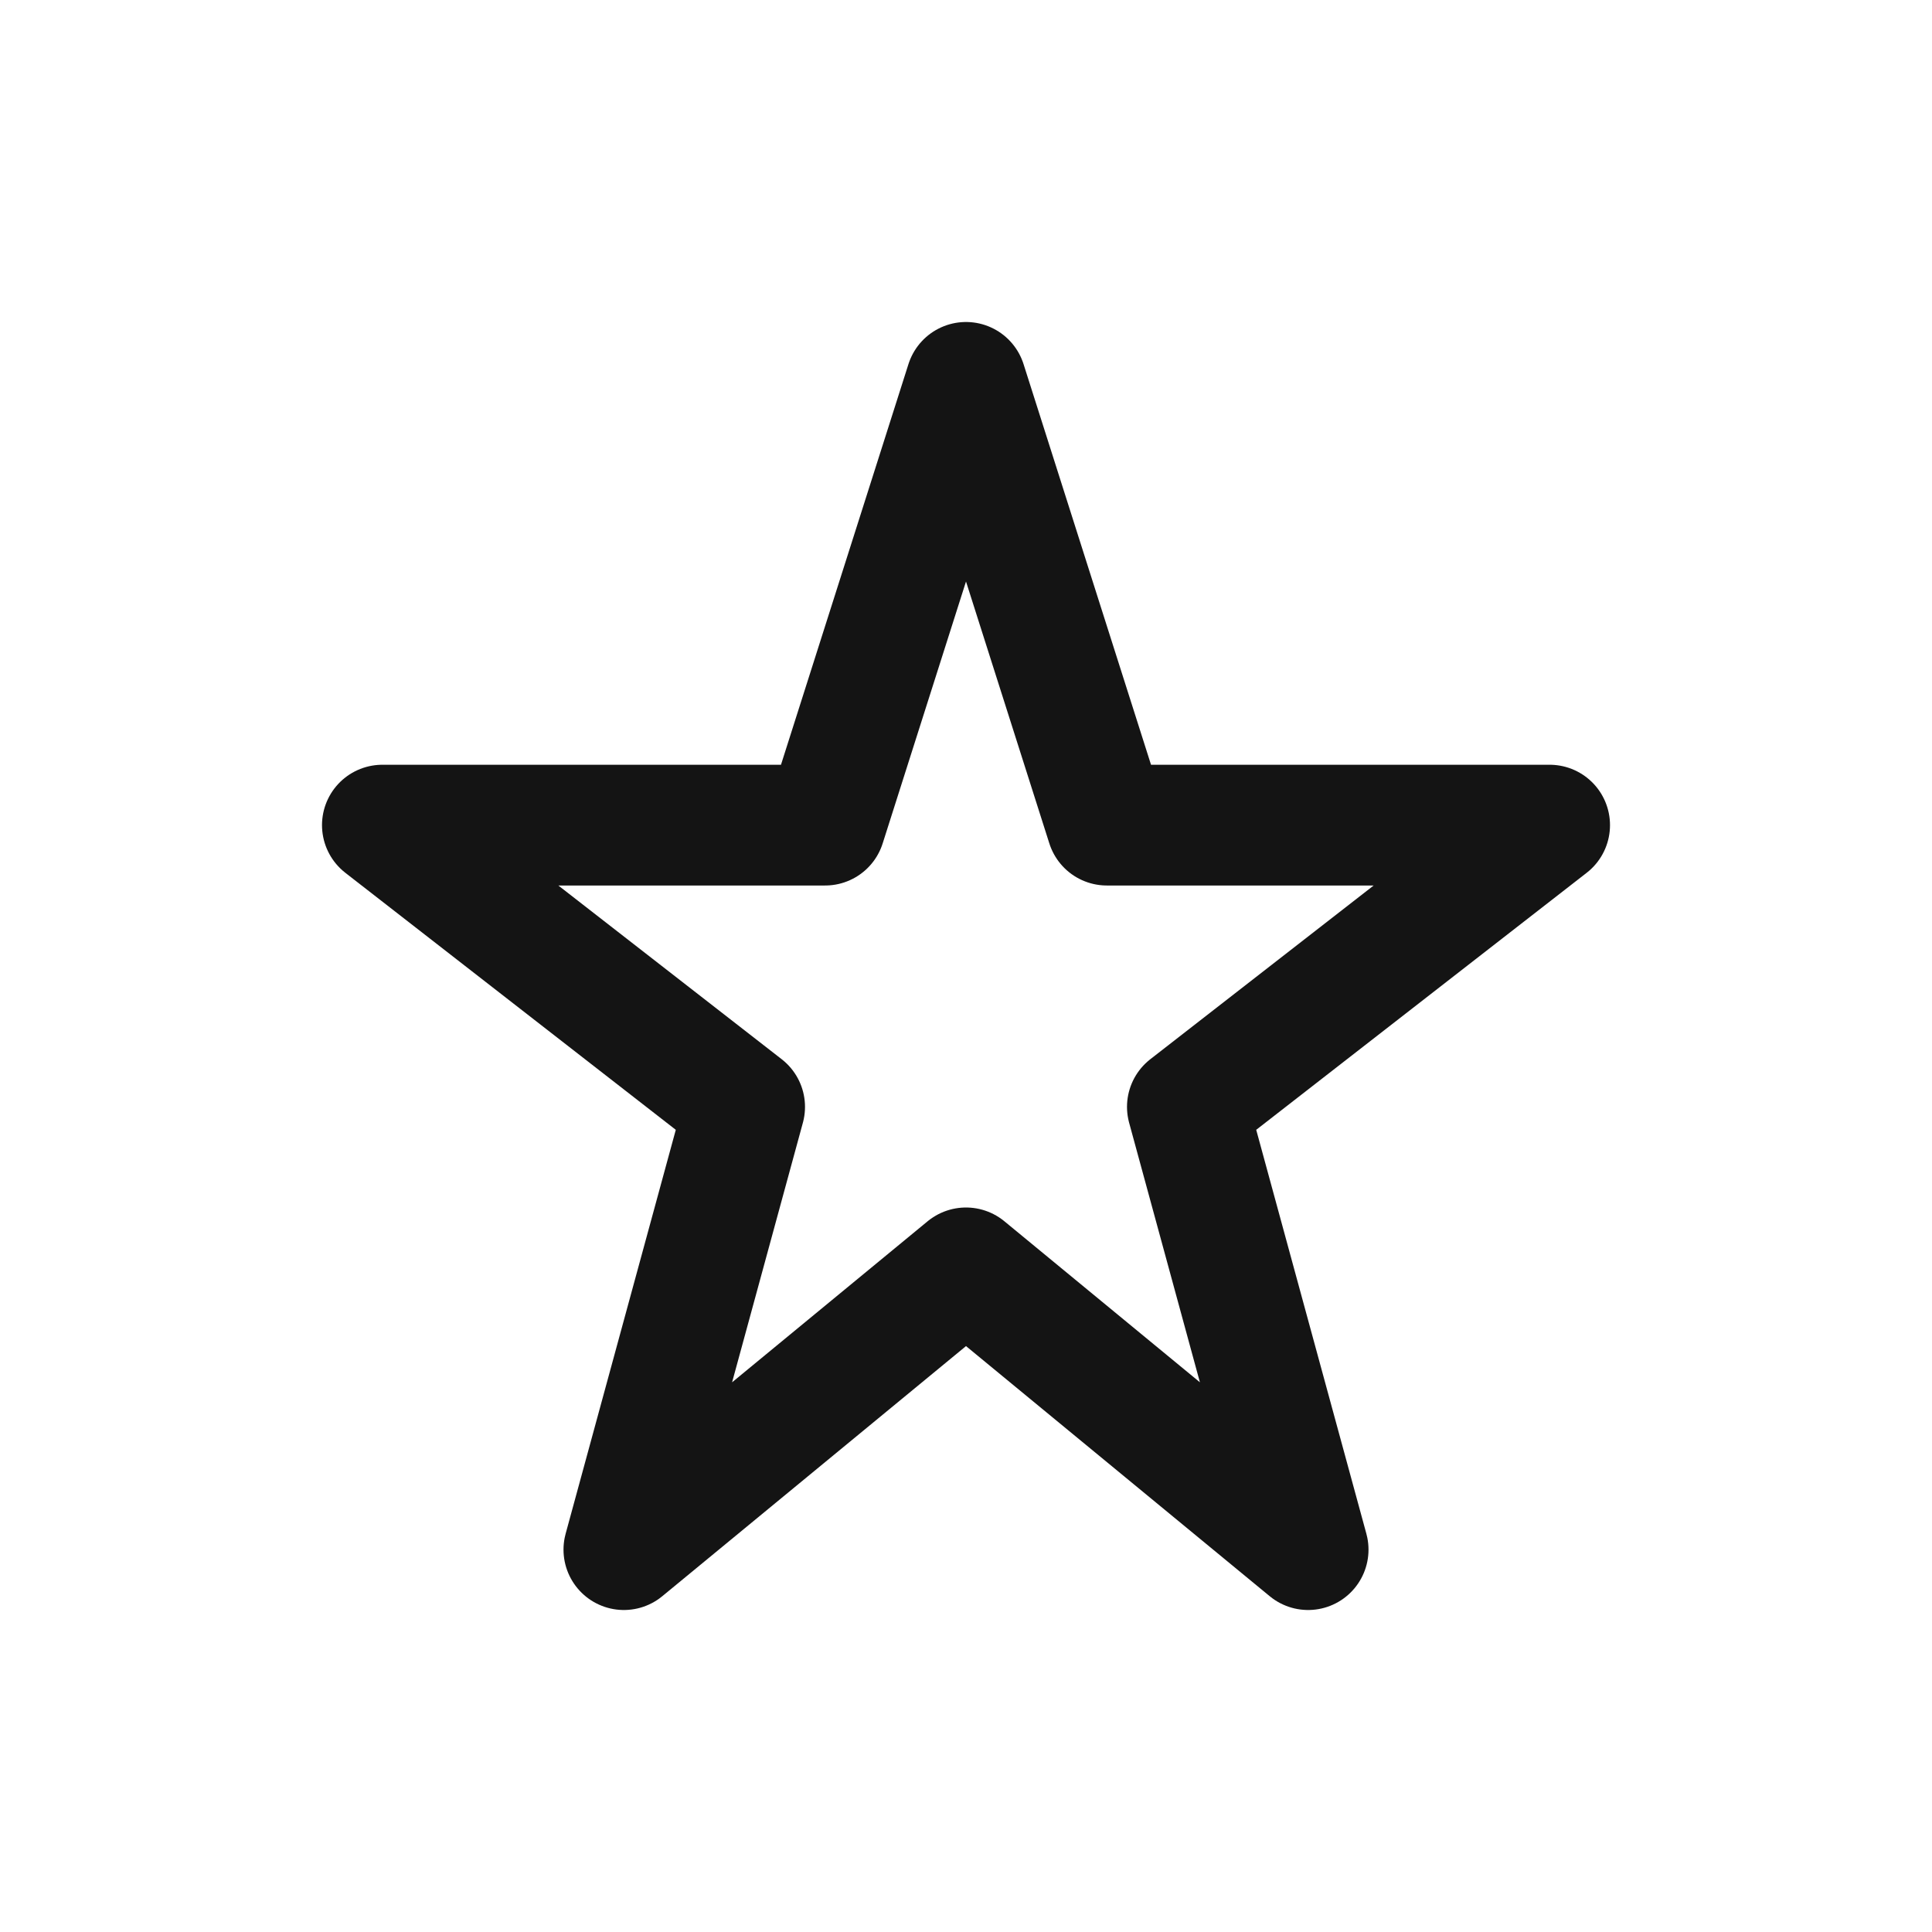 <svg xmlns="http://www.w3.org/2000/svg" fill="none" viewBox="0 0 24 24" class="acv-icon"><path stroke="#141414" stroke-linecap="round" stroke-linejoin="round" stroke-width="1.5" d="m12 4.75 1.75 5.5h5.5l-4.5 3.5 1.5 5.5-4.25-3.5-4.25 3.5 1.5-5.5-4.5-3.5h5.5L12 4.75Z"/></svg>